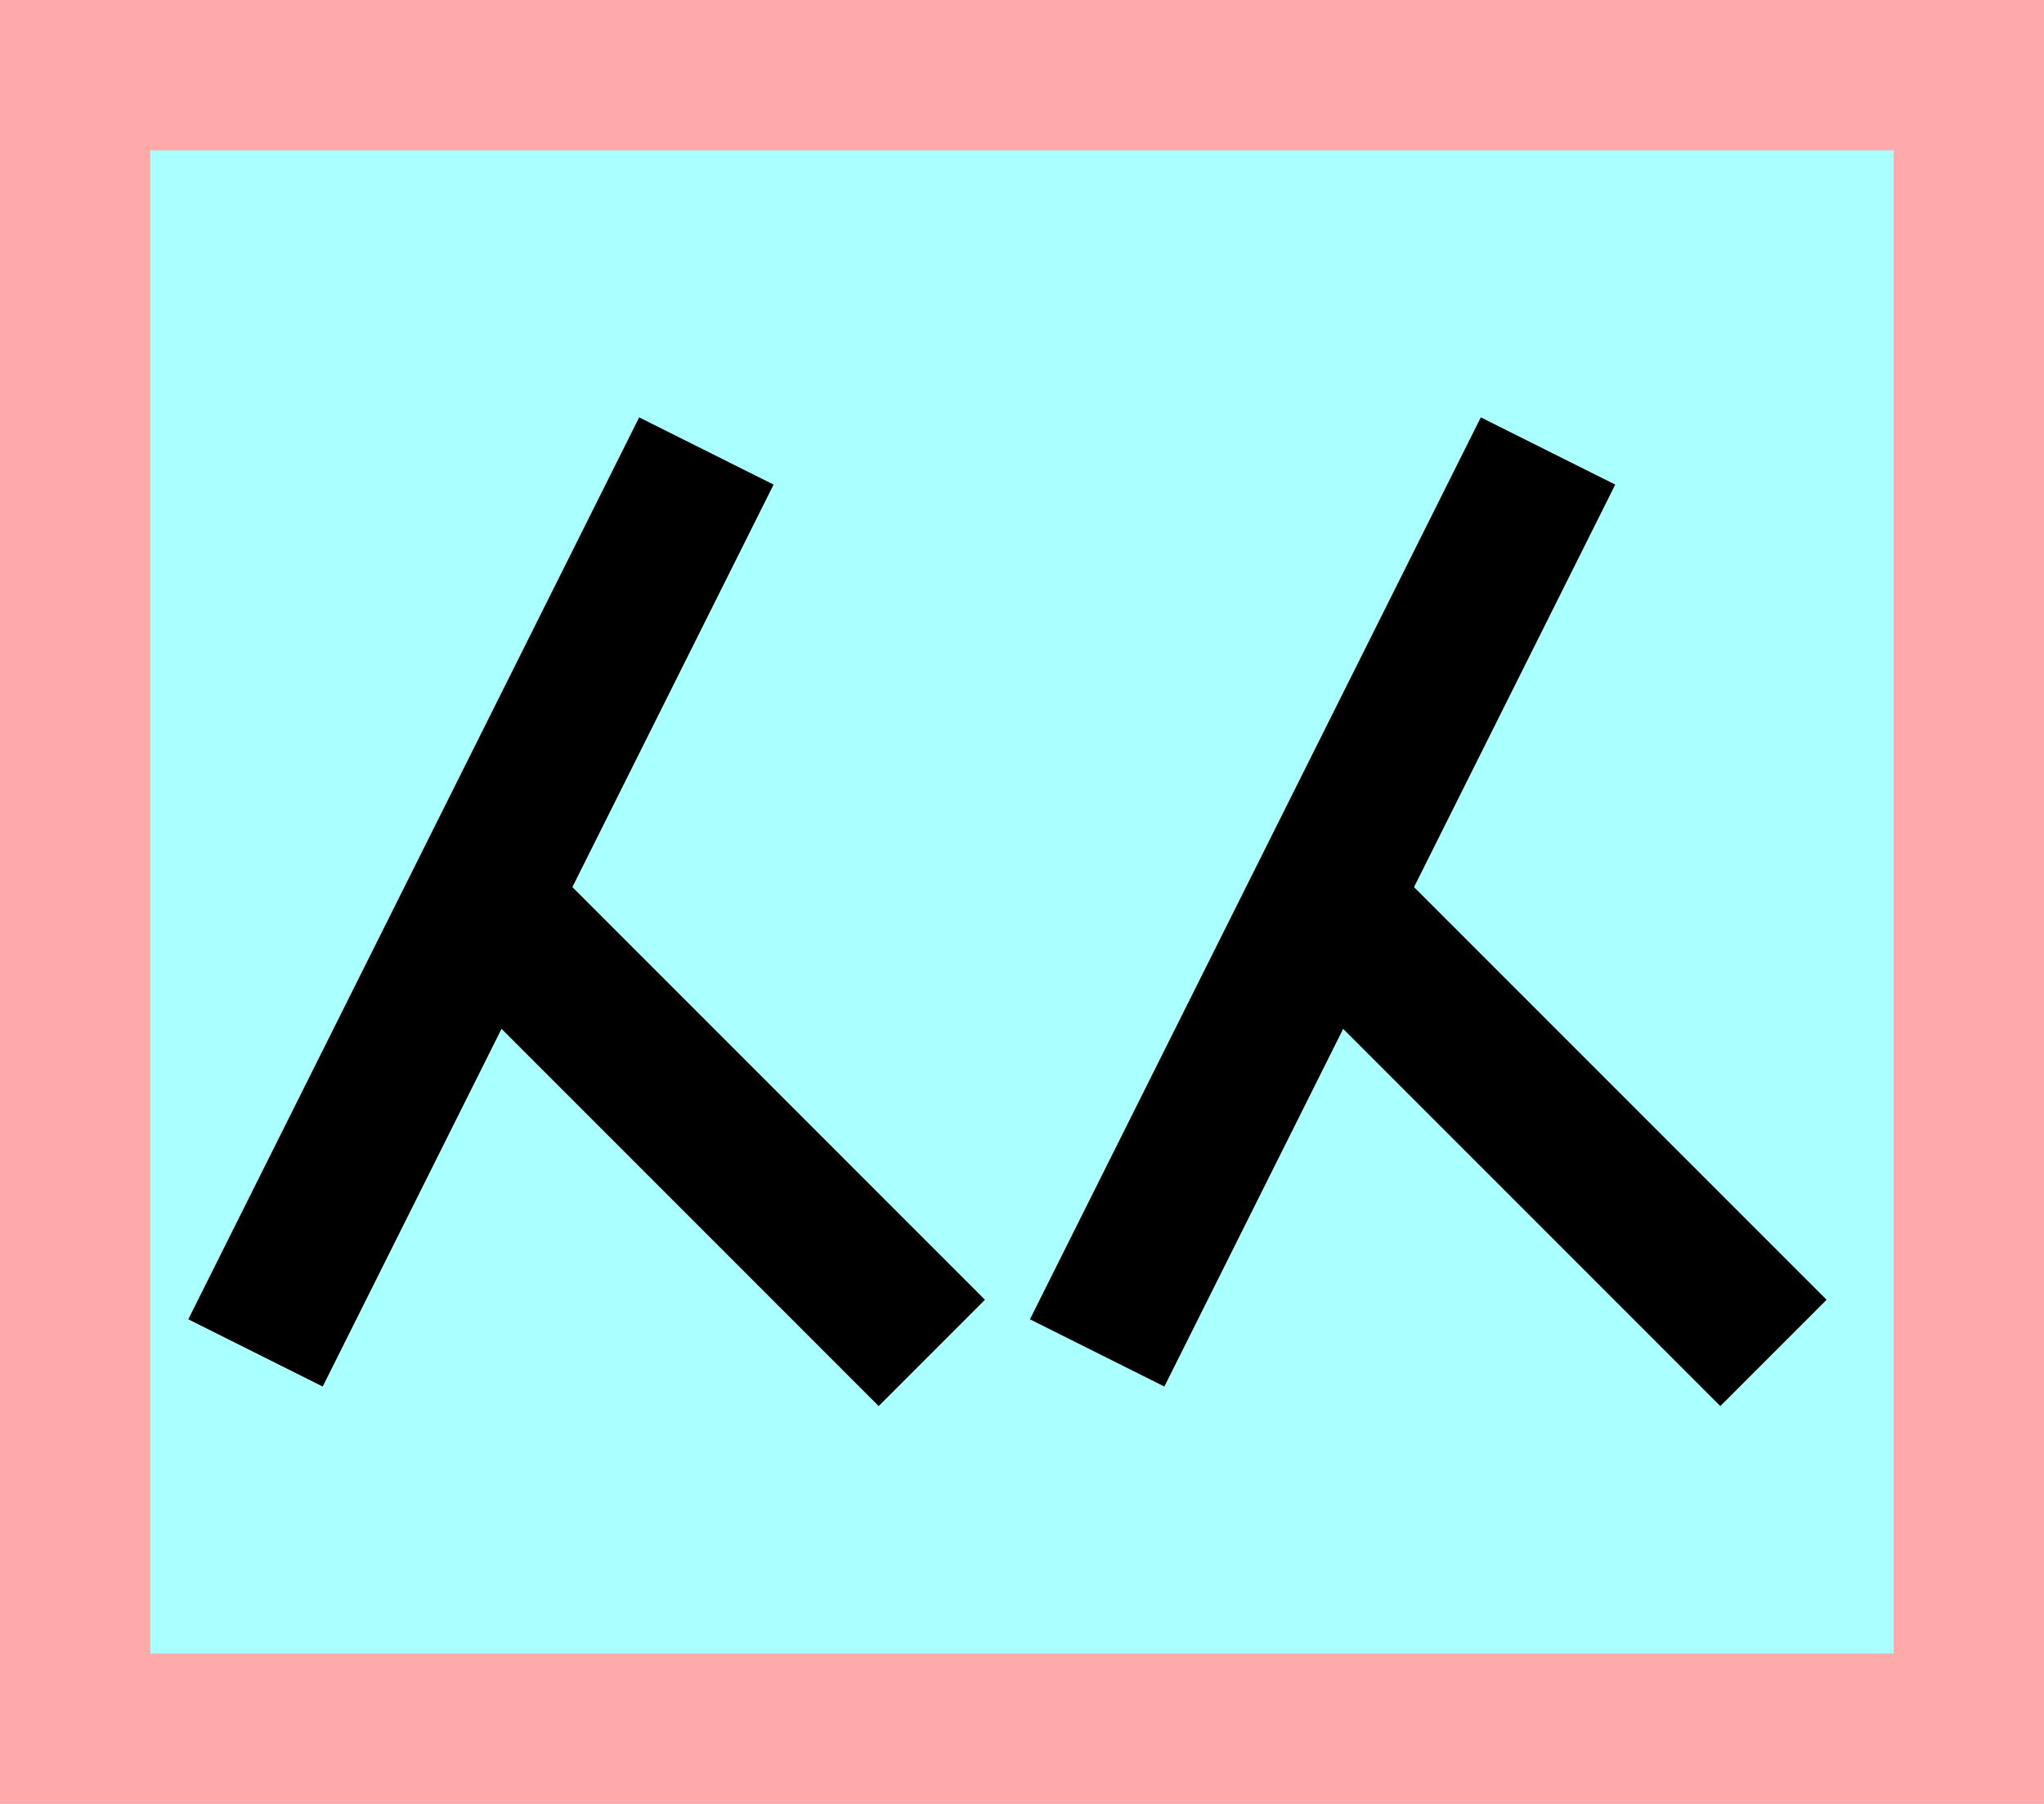 <?xml version="1.0" encoding="UTF-8"?>
<svg width="136mm" height="120mm" version="1.1" viewBox="0 0 136 120" xmlns="http://www.w3.org/2000/svg">
    <path fill="#faa" d="m0 0 h136v120h-136" />
    <path fill="#aff" d="m10 10 h116 v 100 h-116 z" />
    <g stroke="#000" stroke-width="10" fill="none">
        <g id="glyph">
            <path d="m17  90 30-60"></path>
            <path d="m62  90-30-30"></path>
            <path d="m73  90 30-60"></path>
            <path d="m118 90-30-30"></path>
        </g>
    </g>
</svg>